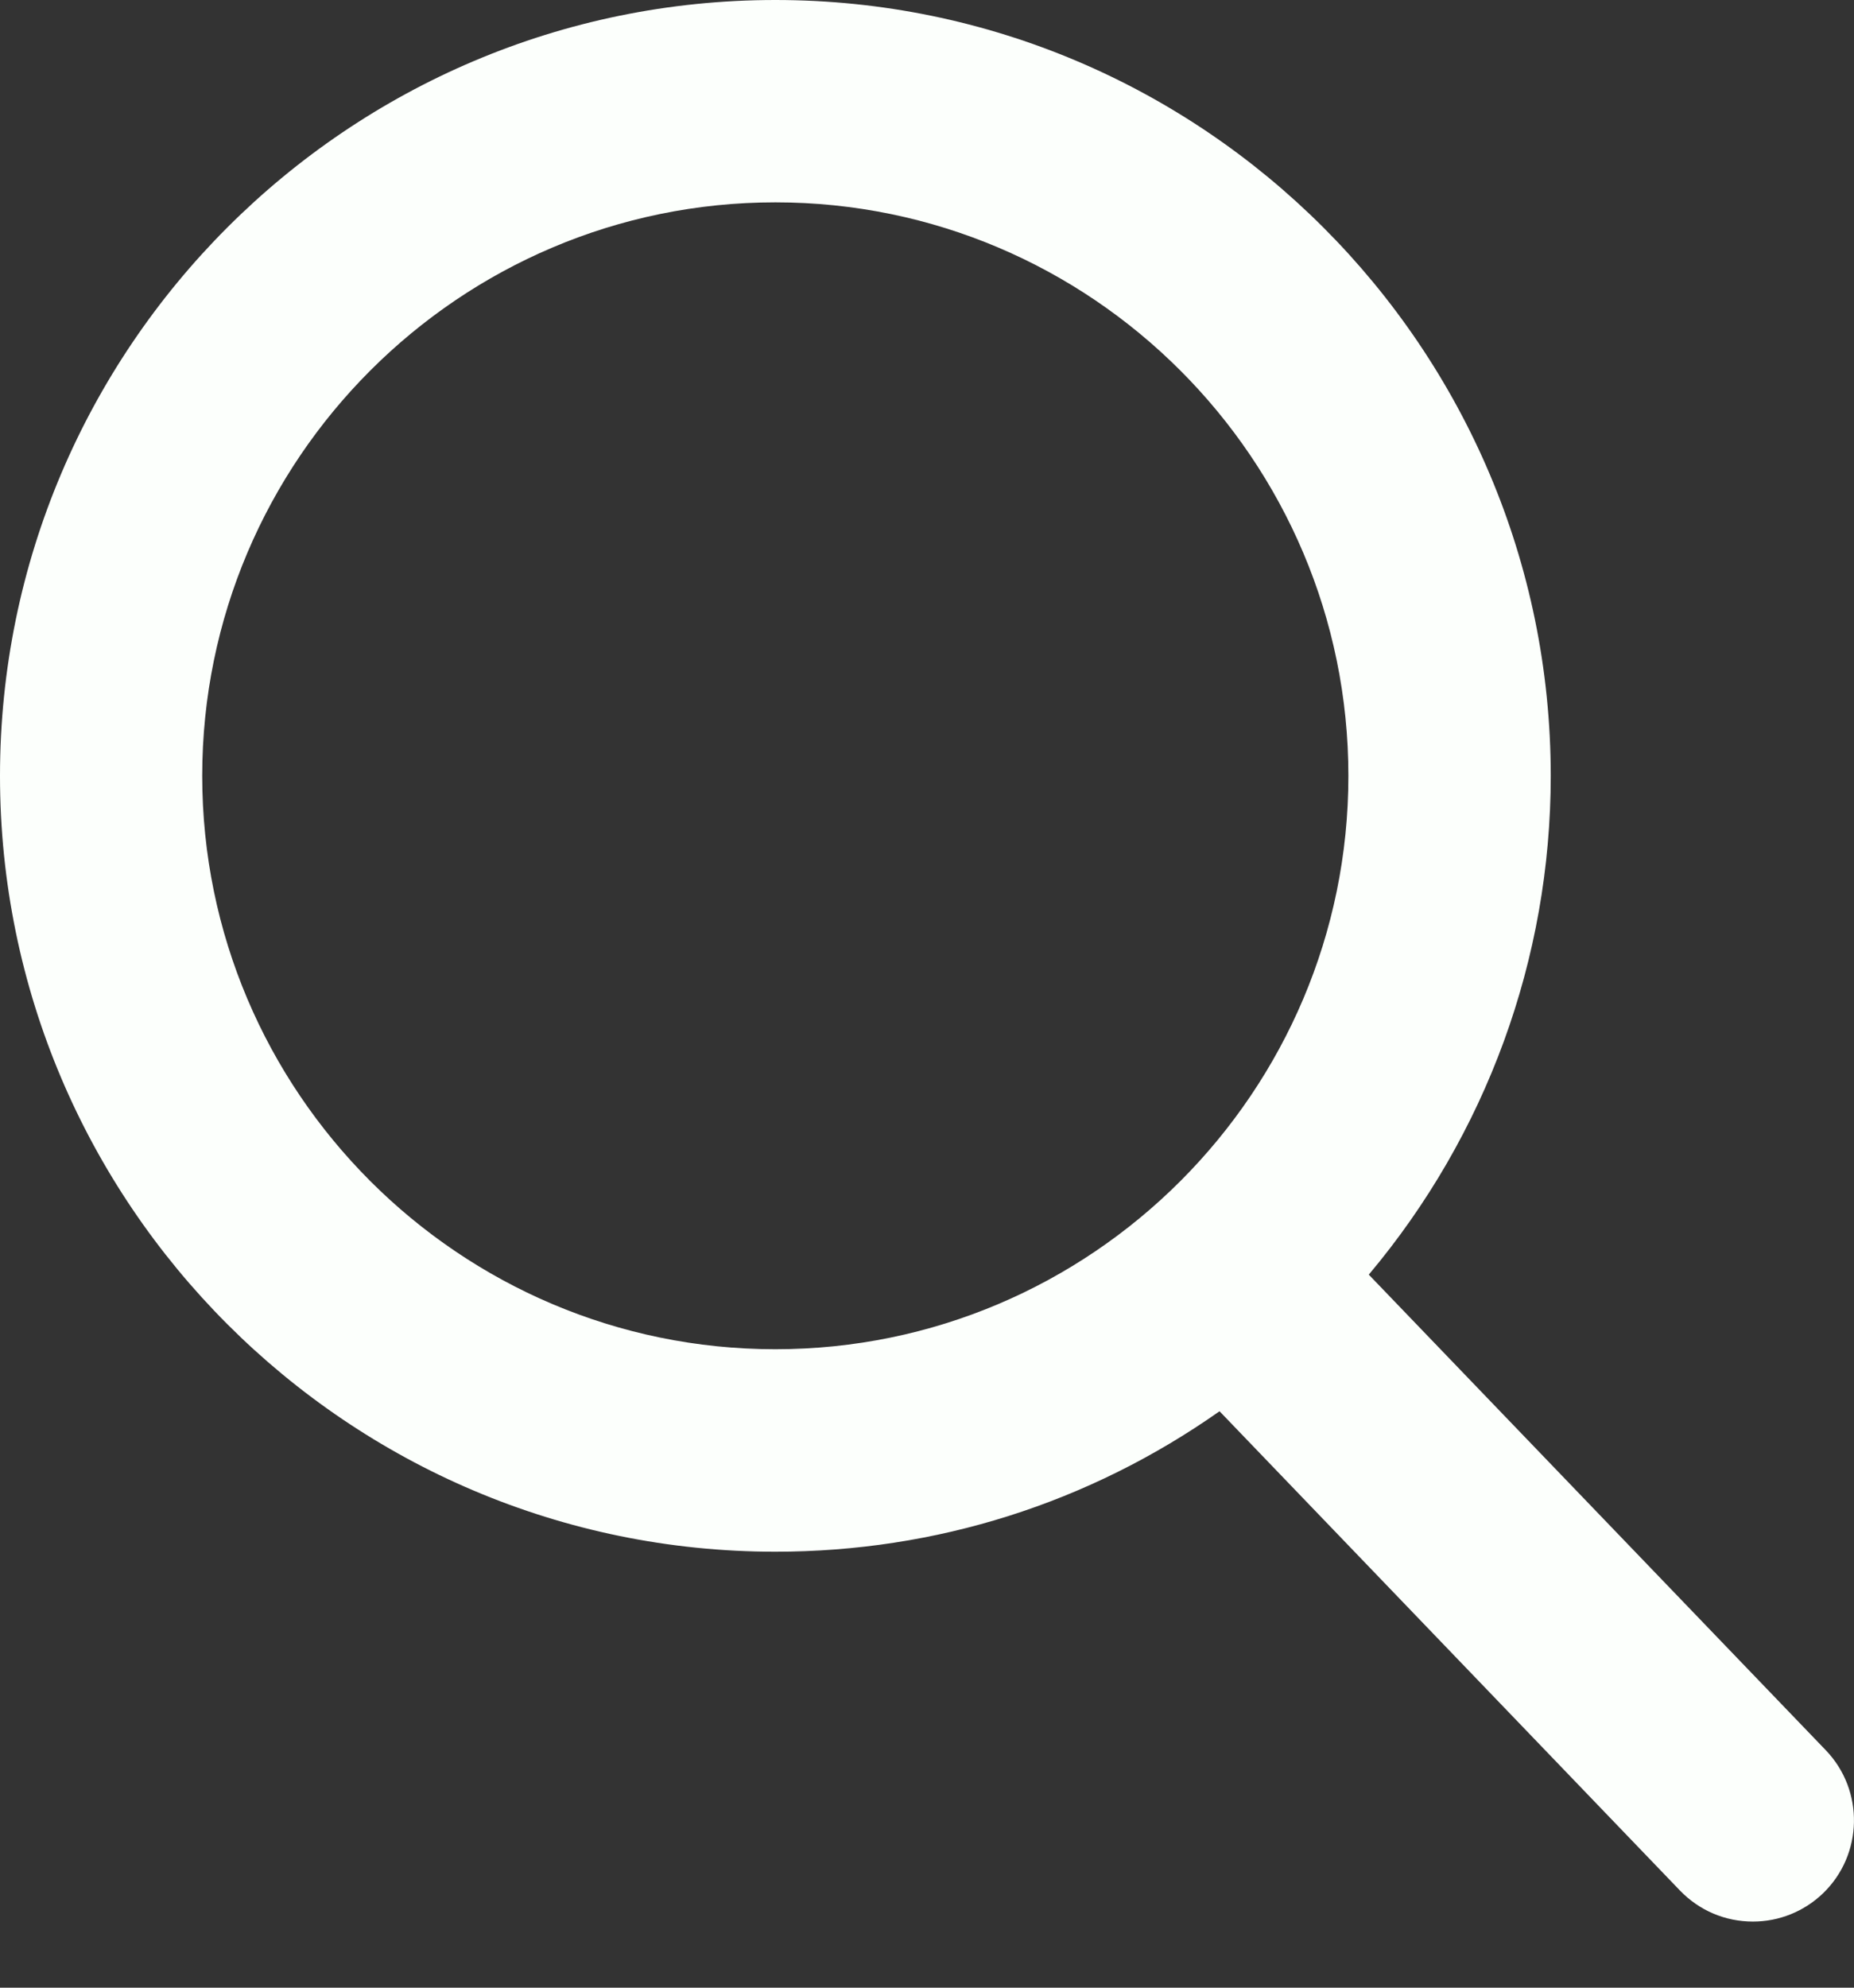 <svg width="14" height="15" viewBox="0 0 14 15" fill="none" xmlns="http://www.w3.org/2000/svg">
<rect x="0" y="0" width="14" height="15" fill="#333333" stroke="none"/>
<path d="M13.787 13.208L10.336 9.619C11.223 8.564 11.71 7.236 11.71 5.855C11.71 2.626 9.083 0 5.855 0C2.626 0 0 2.626 0 5.855C0 9.083 2.626 11.71 5.855 11.71C7.067 11.71 8.222 11.344 9.209 10.65L12.686 14.267C12.832 14.418 13.027 14.501 13.237 14.501C13.435 14.501 13.623 14.425 13.766 14.288C14.069 13.996 14.079 13.512 13.787 13.208ZM5.855 1.527C8.241 1.527 10.182 3.469 10.182 5.855C10.182 8.241 8.241 10.182 5.855 10.182C3.469 10.182 1.527 8.241 1.527 5.855C1.527 3.469 3.469 1.527 5.855 1.527Z" fill="#FCFFFC"/>
</svg>
